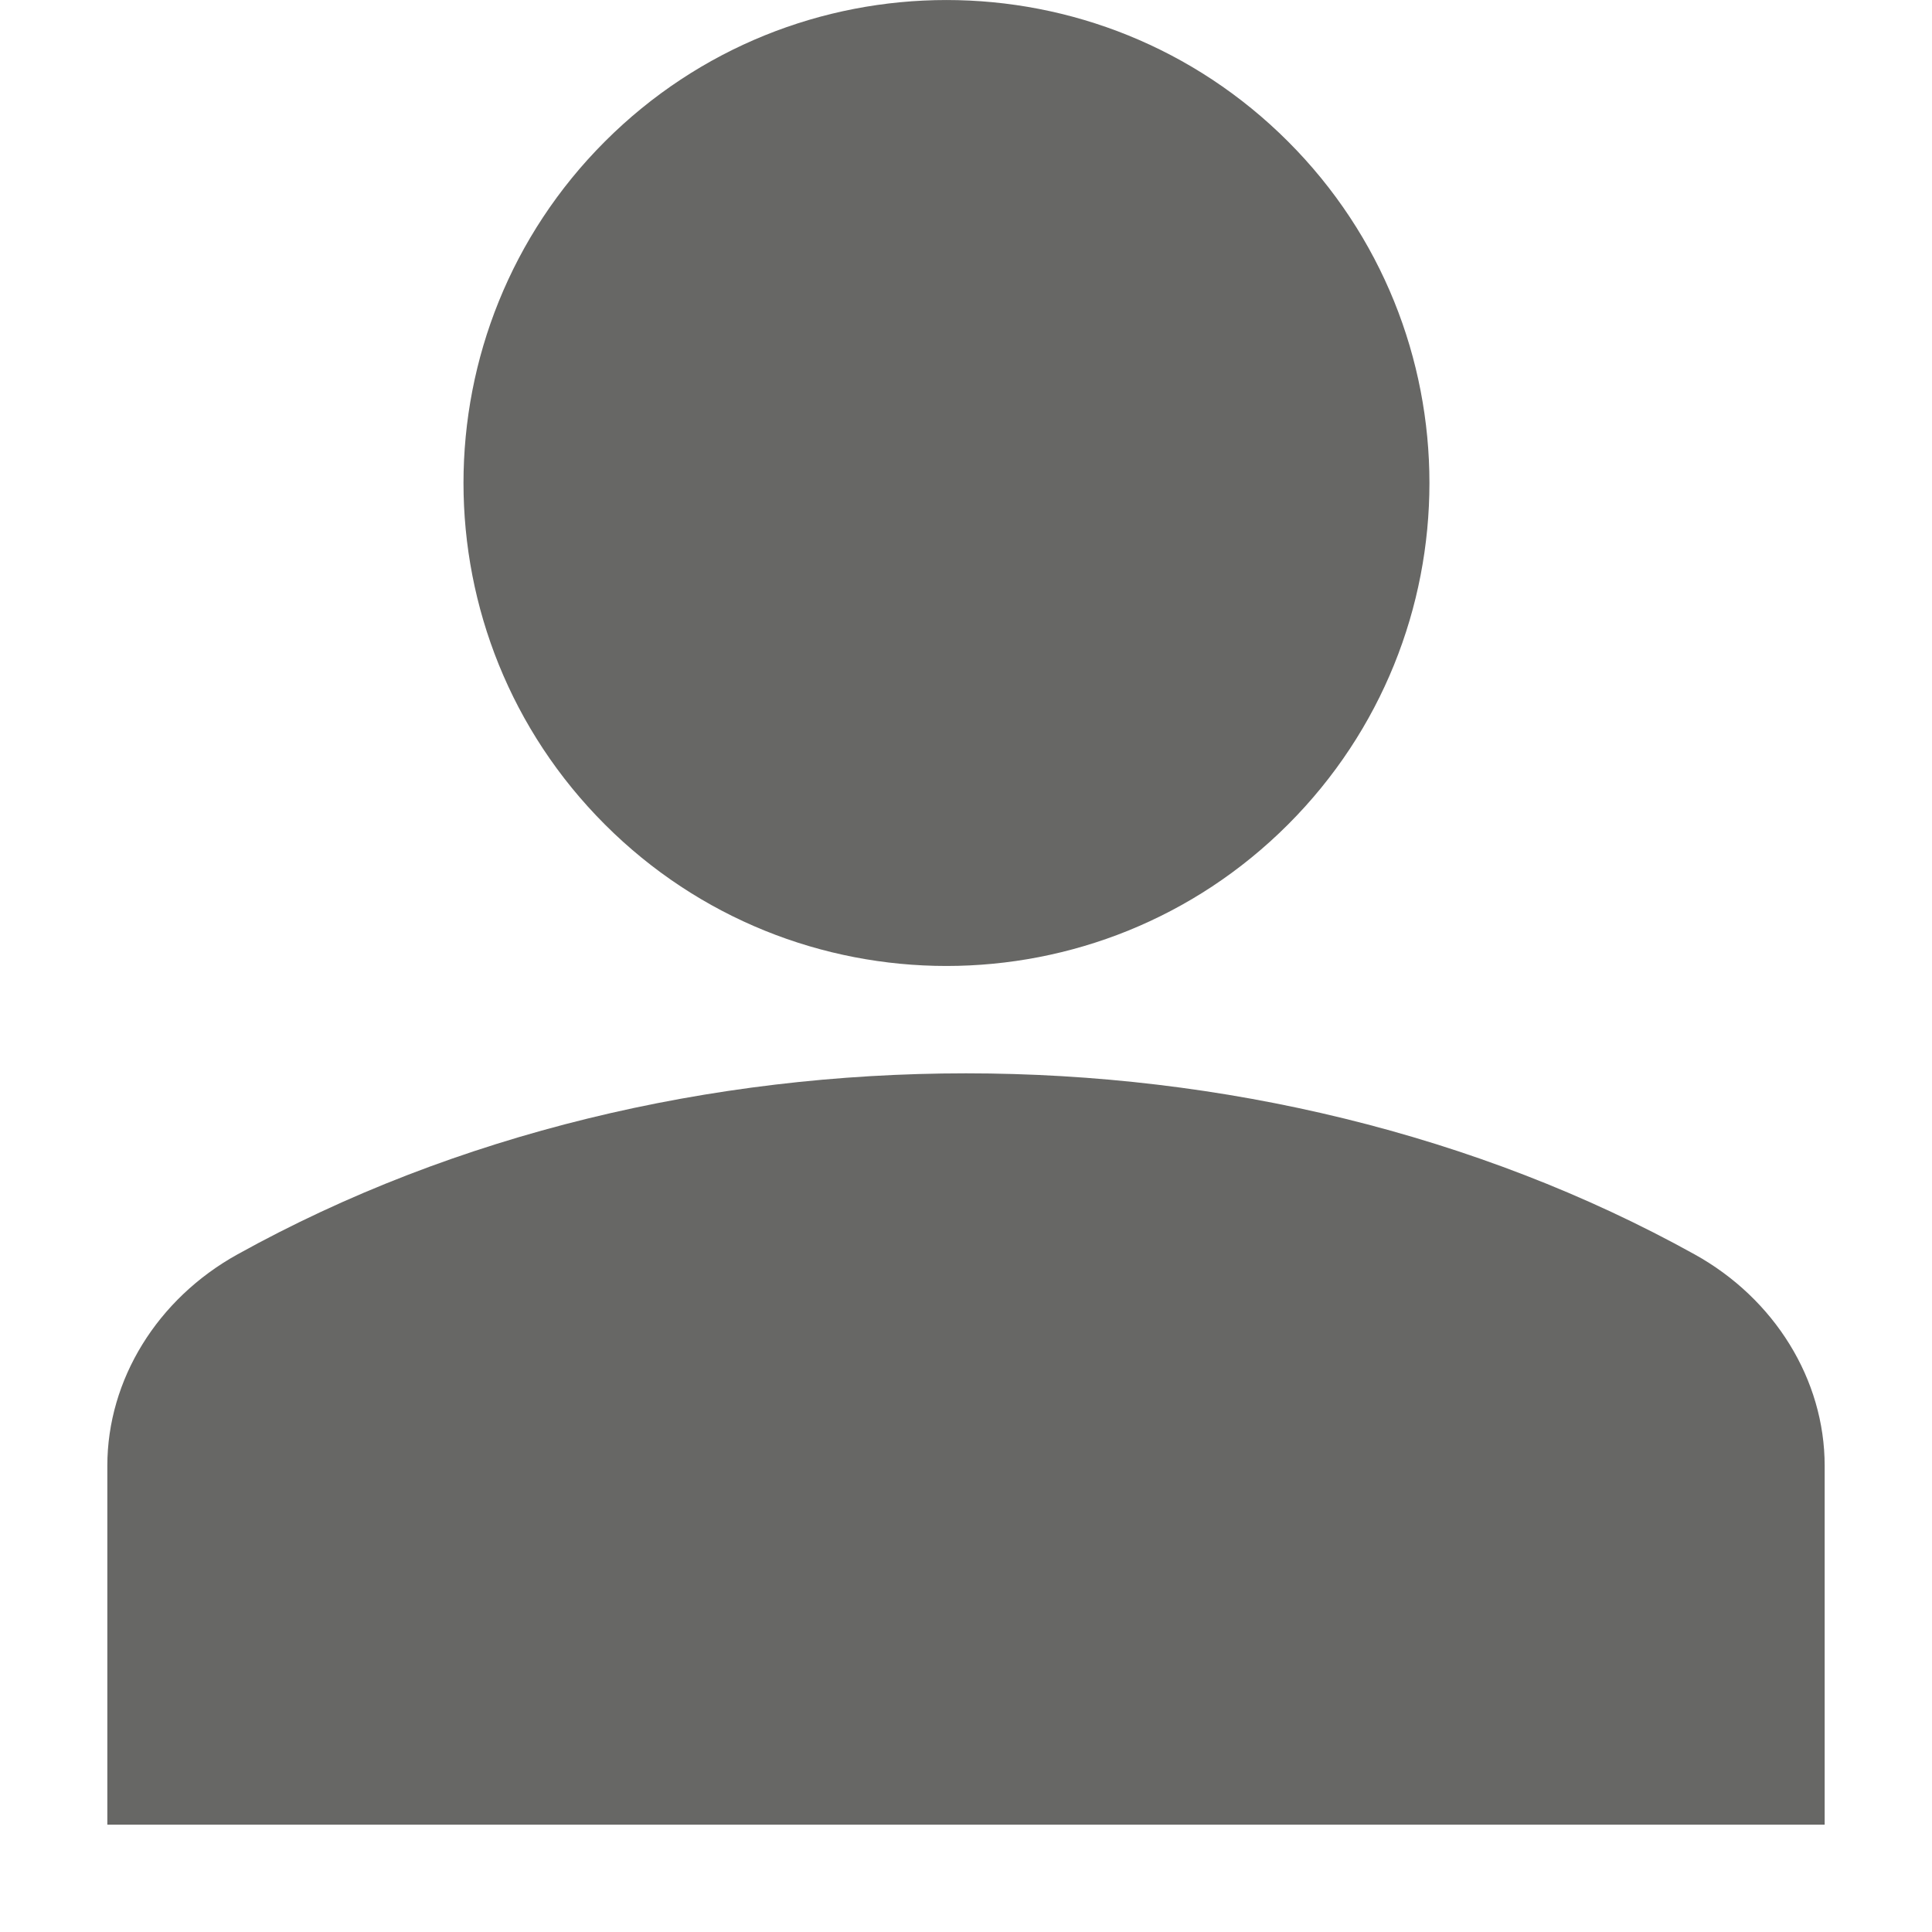 <svg width="18" height="18" viewBox="0 0 18 18" fill="none" xmlns="http://www.w3.org/2000/svg">
<g clip-path="url(#clip0)">
<path d="M14.905 12.593C13.606 11.273 11.883 10.547 10.055 10.547H7.945C6.117 10.547 4.394 11.273 3.095 12.593C1.802 13.906 1.617 14.169 1.09 16.187C1.09 16.478 1.09 16.714 1.617 16.714H16.312C16.91 16.714 16.91 16.478 16.91 16.187C16.312 14.062 16.198 13.906 14.905 12.593Z" fill="#676765"/>
<path d="M15.787 11.686C11.734 9.438 6.266 9.438 2.214 11.686C1.465 12.1 1 12.855 1 13.656V17H17V13.656C17 12.855 16.535 12.1 15.787 11.686Z" fill="#676765"/>
<path d="M12 1.318C13.757 3.075 13.757 5.925 12 7.682C10.243 9.439 7.393 9.439 5.636 7.682C3.879 5.925 3.879 3.075 5.636 1.318C7.393 -0.439 10.243 -0.439 12 1.318Z" fill="#676765"/>
</g>
<defs>
<clipPath id="clip0">
<rect width="18" height="18" fill="white"/>
</clipPath>
</defs>
</svg>
